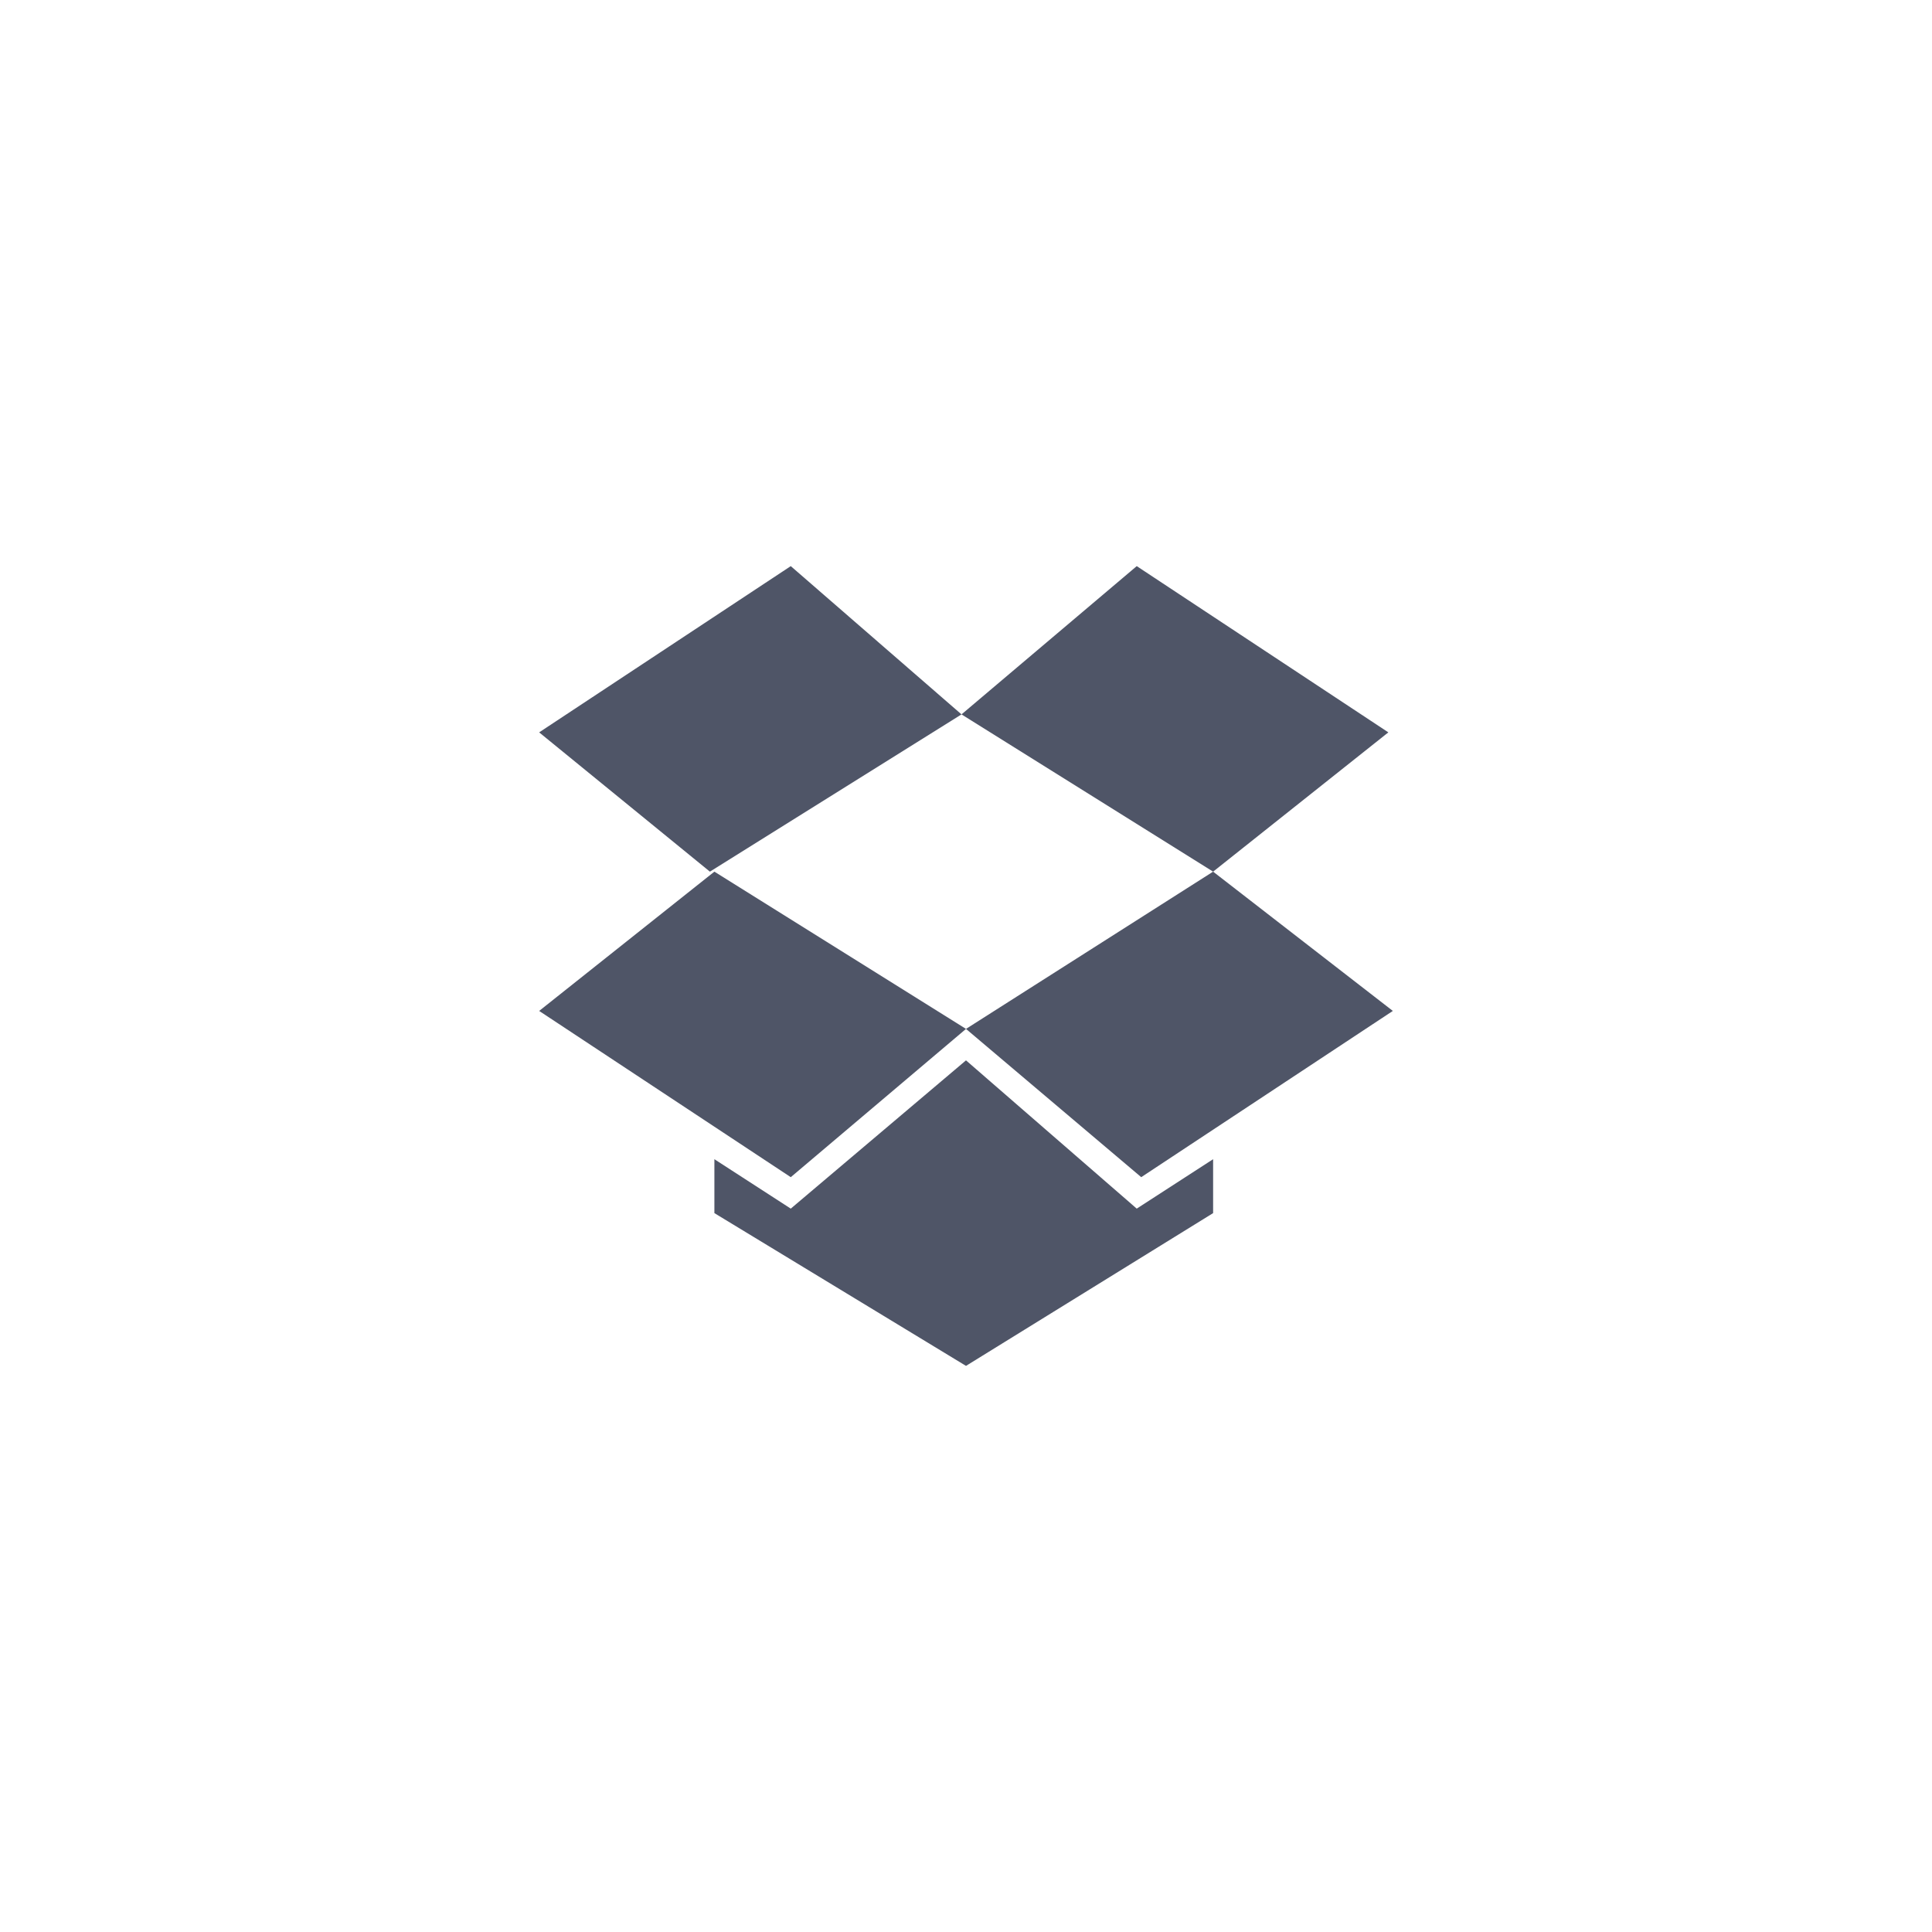 <?xml version="1.0" encoding="utf-8"?>
<!-- Generator: Adobe Illustrator 18.1.1, SVG Export Plug-In . SVG Version: 6.00 Build 0)  -->
<svg version="1.1" id="drop_1_" xmlns="http://www.w3.org/2000/svg" xmlns:xlink="http://www.w3.org/1999/xlink" x="0px" y="0px"
	 viewBox="0 0 43 43" enable-background="new 0 0 43 43" xml:space="preserve">
<path fill="#4F5567" d="M15.9,19.4l5.6,3.5l-3.9,3.3L12,22.5L15.9,19.4z M17.6,12.6L12,16.3l3.8,3.1l5.6-3.5L17.6,12.6z M30.9,16.3
	l-5.6-3.7l-3.9,3.3l5.6,3.5L30.9,16.3z M21.5,22.9l3.9,3.3l5.6-3.7L27,19.4L21.5,22.9z M21.5,23.6l-3.9,3.3l-1.7-1.1V27l5.6,3.4
	L27,27v-1.2l-1.7,1.1L21.5,23.6z"/>
</svg>
